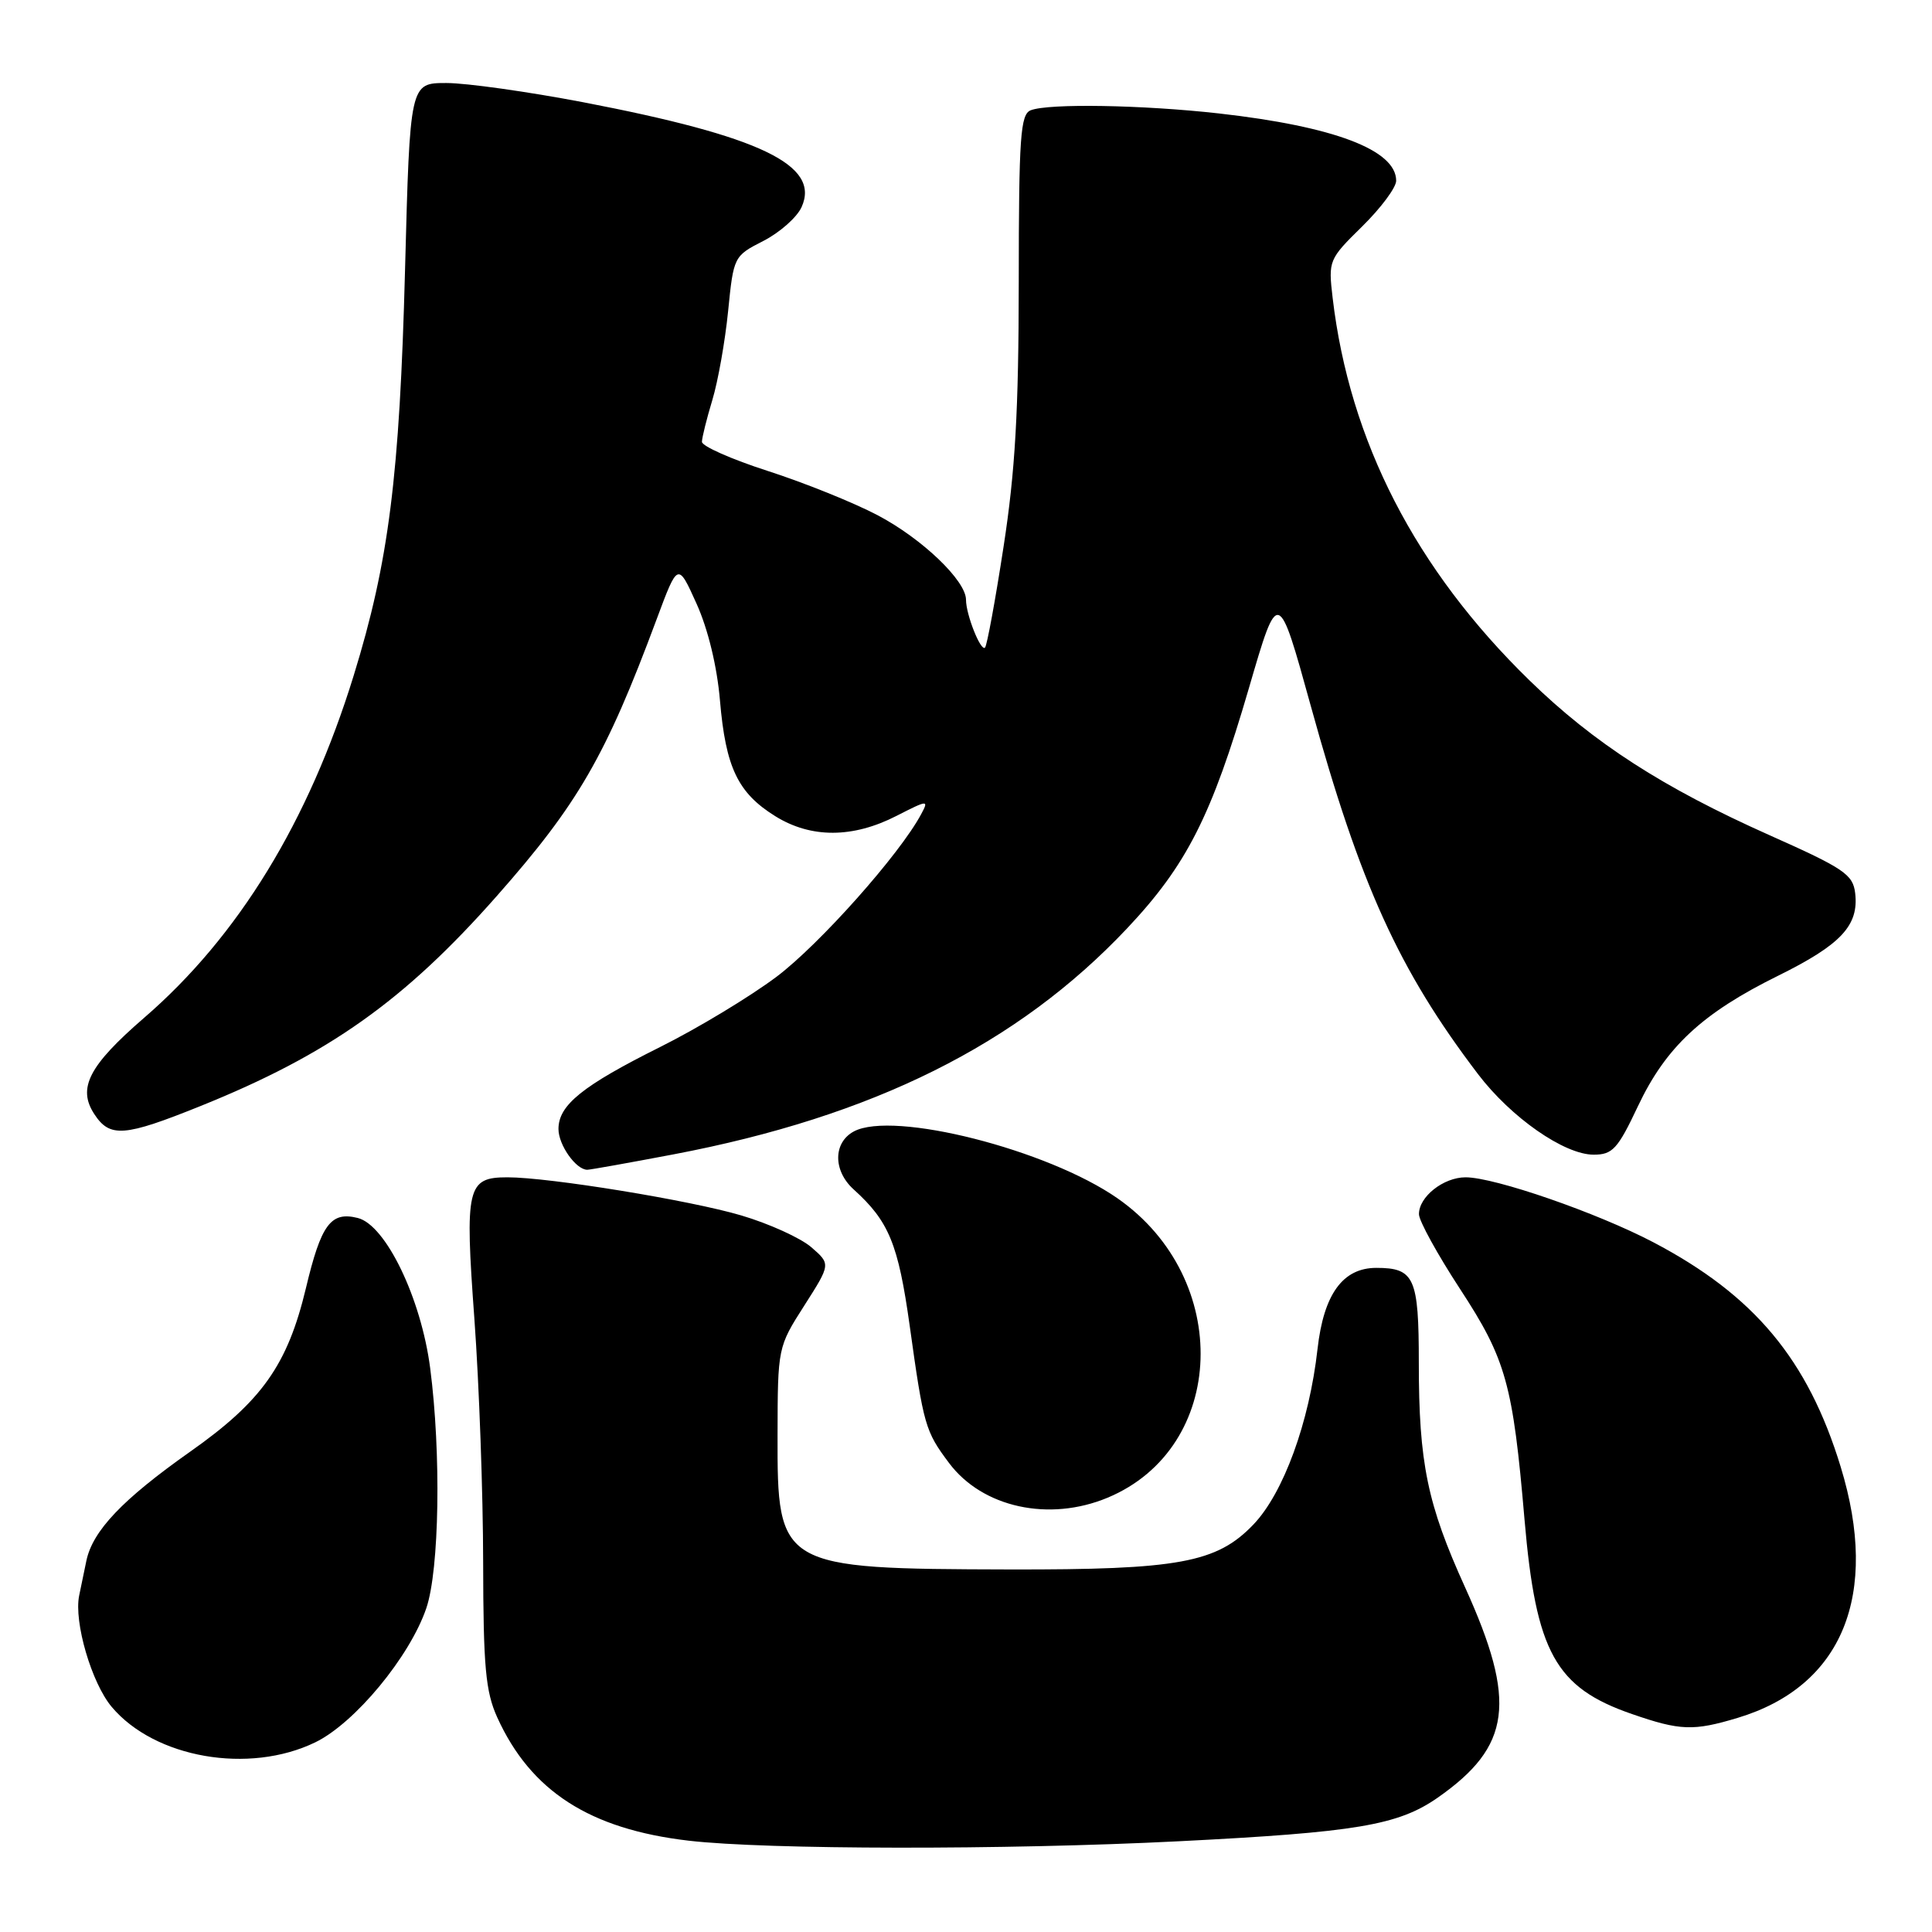 <?xml version="1.0" encoding="UTF-8" standalone="no"?>
<!DOCTYPE svg PUBLIC "-//W3C//DTD SVG 1.1//EN" "http://www.w3.org/Graphics/SVG/1.1/DTD/svg11.dtd" >
<svg xmlns="http://www.w3.org/2000/svg" xmlns:xlink="http://www.w3.org/1999/xlink" version="1.1" viewBox="0 0 256 256">
 <g >
 <path fill="currentColor"
d=" M 156.14 243.98 C 179.69 242.79 185.25 241.86 190.49 238.21 C 200.25 231.39 201.02 225.53 194.14 210.35 C 189.12 199.30 188.00 193.86 188.00 180.56 C 188.00 169.30 187.42 168.00 182.37 168.00 C 177.93 168.00 175.40 171.48 174.58 178.74 C 173.49 188.47 170.06 197.86 166.08 202.01 C 161.23 207.08 156.16 208.01 133.70 207.96 C 103.27 207.88 102.99 207.72 103.03 190.14 C 103.05 178.56 103.07 178.47 106.57 173.00 C 110.08 167.50 110.08 167.50 107.51 165.27 C 106.09 164.04 101.91 162.14 98.22 161.05 C 91.43 159.04 72.78 156.00 67.24 156.00 C 61.88 156.00 61.58 157.29 62.86 174.78 C 63.49 183.42 64.01 197.93 64.02 207.00 C 64.04 220.88 64.34 224.15 65.89 227.57 C 70.33 237.34 78.14 242.37 91.25 243.90 C 101.58 245.10 133.16 245.14 156.14 243.98 Z  M 41.77 230.87 C 47.01 228.33 54.29 219.54 56.49 213.09 C 58.22 208.00 58.47 192.58 57.00 181.28 C 55.80 172.03 51.12 162.32 47.41 161.39 C 43.83 160.49 42.55 162.22 40.53 170.71 C 38.10 180.85 34.70 185.67 25.19 192.36 C 16.23 198.68 12.27 202.84 11.44 206.83 C 11.13 208.30 10.70 210.37 10.49 211.42 C 9.77 214.93 12.14 223.01 14.80 226.17 C 20.50 232.95 32.98 235.13 41.77 230.87 Z  M 230.24 227.63 C 244.13 223.45 249.10 211.35 243.90 194.36 C 239.55 180.14 232.46 171.64 219.08 164.61 C 211.63 160.70 198.06 156.00 194.20 156.00 C 191.26 156.00 187.99 158.59 188.02 160.90 C 188.03 161.78 190.48 166.23 193.46 170.79 C 199.56 180.12 200.47 183.38 202.01 201.39 C 203.52 218.94 206.10 223.62 216.25 227.12 C 222.63 229.33 224.39 229.39 230.24 227.63 Z  M 146.77 198.45 C 162.58 191.85 163.33 169.44 148.10 158.80 C 138.84 152.33 118.36 147.13 113.14 149.92 C 110.39 151.40 110.37 155.12 113.11 157.60 C 117.79 161.83 119.02 164.82 120.54 175.67 C 122.38 188.89 122.60 189.65 125.75 193.85 C 130.17 199.76 139.01 201.69 146.77 198.45 Z  M 89.24 152.96 C 115.67 147.94 134.84 138.40 149.34 123.02 C 157.23 114.65 160.55 108.12 165.49 91.17 C 169.36 77.89 169.36 77.89 173.68 93.52 C 180.24 117.28 185.34 128.51 195.84 142.32 C 200.23 148.09 207.28 153.00 211.17 153.00 C 213.67 153.00 214.36 152.25 217.03 146.59 C 220.74 138.73 225.55 134.26 235.59 129.30 C 243.95 125.17 246.32 122.63 245.82 118.35 C 245.53 115.87 244.35 115.07 234.50 110.68 C 220.37 104.38 211.20 98.47 202.67 90.16 C 187.56 75.44 178.82 58.46 176.58 39.46 C 176.00 34.52 176.07 34.35 180.49 30.01 C 182.97 27.57 185.00 24.85 185.00 23.95 C 185.00 19.87 176.76 16.75 161.50 15.03 C 151.43 13.90 138.99 13.68 136.58 14.61 C 135.21 15.14 135.00 18.09 134.99 37.36 C 134.98 54.45 134.52 62.45 132.98 72.42 C 131.89 79.53 130.78 85.55 130.52 85.81 C 129.96 86.37 128.00 81.45 128.00 79.47 C 128.00 76.94 122.18 71.37 116.29 68.27 C 113.10 66.59 106.56 63.96 101.75 62.41 C 96.94 60.86 93.00 59.12 93.01 58.54 C 93.02 57.97 93.64 55.48 94.39 53.00 C 95.14 50.52 96.08 45.22 96.48 41.22 C 97.20 34.00 97.24 33.92 101.14 31.93 C 103.31 30.82 105.59 28.81 106.21 27.45 C 108.74 21.88 100.79 18.06 77.24 13.54 C 69.95 12.15 61.81 11.00 59.15 11.00 C 54.32 11.00 54.32 11.00 53.67 35.75 C 52.95 63.14 51.52 74.42 46.87 89.50 C 40.90 108.86 31.57 124.10 19.08 134.88 C 11.78 141.20 10.23 144.18 12.50 147.63 C 14.56 150.78 16.46 150.63 26.56 146.56 C 43.54 139.72 53.58 132.60 65.80 118.76 C 76.60 106.53 80.27 100.18 87.01 82.05 C 89.82 74.50 89.82 74.50 92.30 80.00 C 93.82 83.37 95.02 88.33 95.40 92.83 C 96.16 101.70 97.77 105.07 102.73 108.15 C 107.46 111.09 113.00 111.08 118.81 108.10 C 122.96 105.98 123.09 105.97 122.06 107.88 C 119.22 113.20 108.59 125.14 102.89 129.43 C 99.37 132.07 92.45 136.25 87.50 138.72 C 77.16 143.88 74.00 146.43 74.00 149.60 C 74.00 151.72 76.32 155.00 77.82 155.00 C 78.19 155.00 83.34 154.08 89.24 152.96 Z "/>
</g>
</svg>